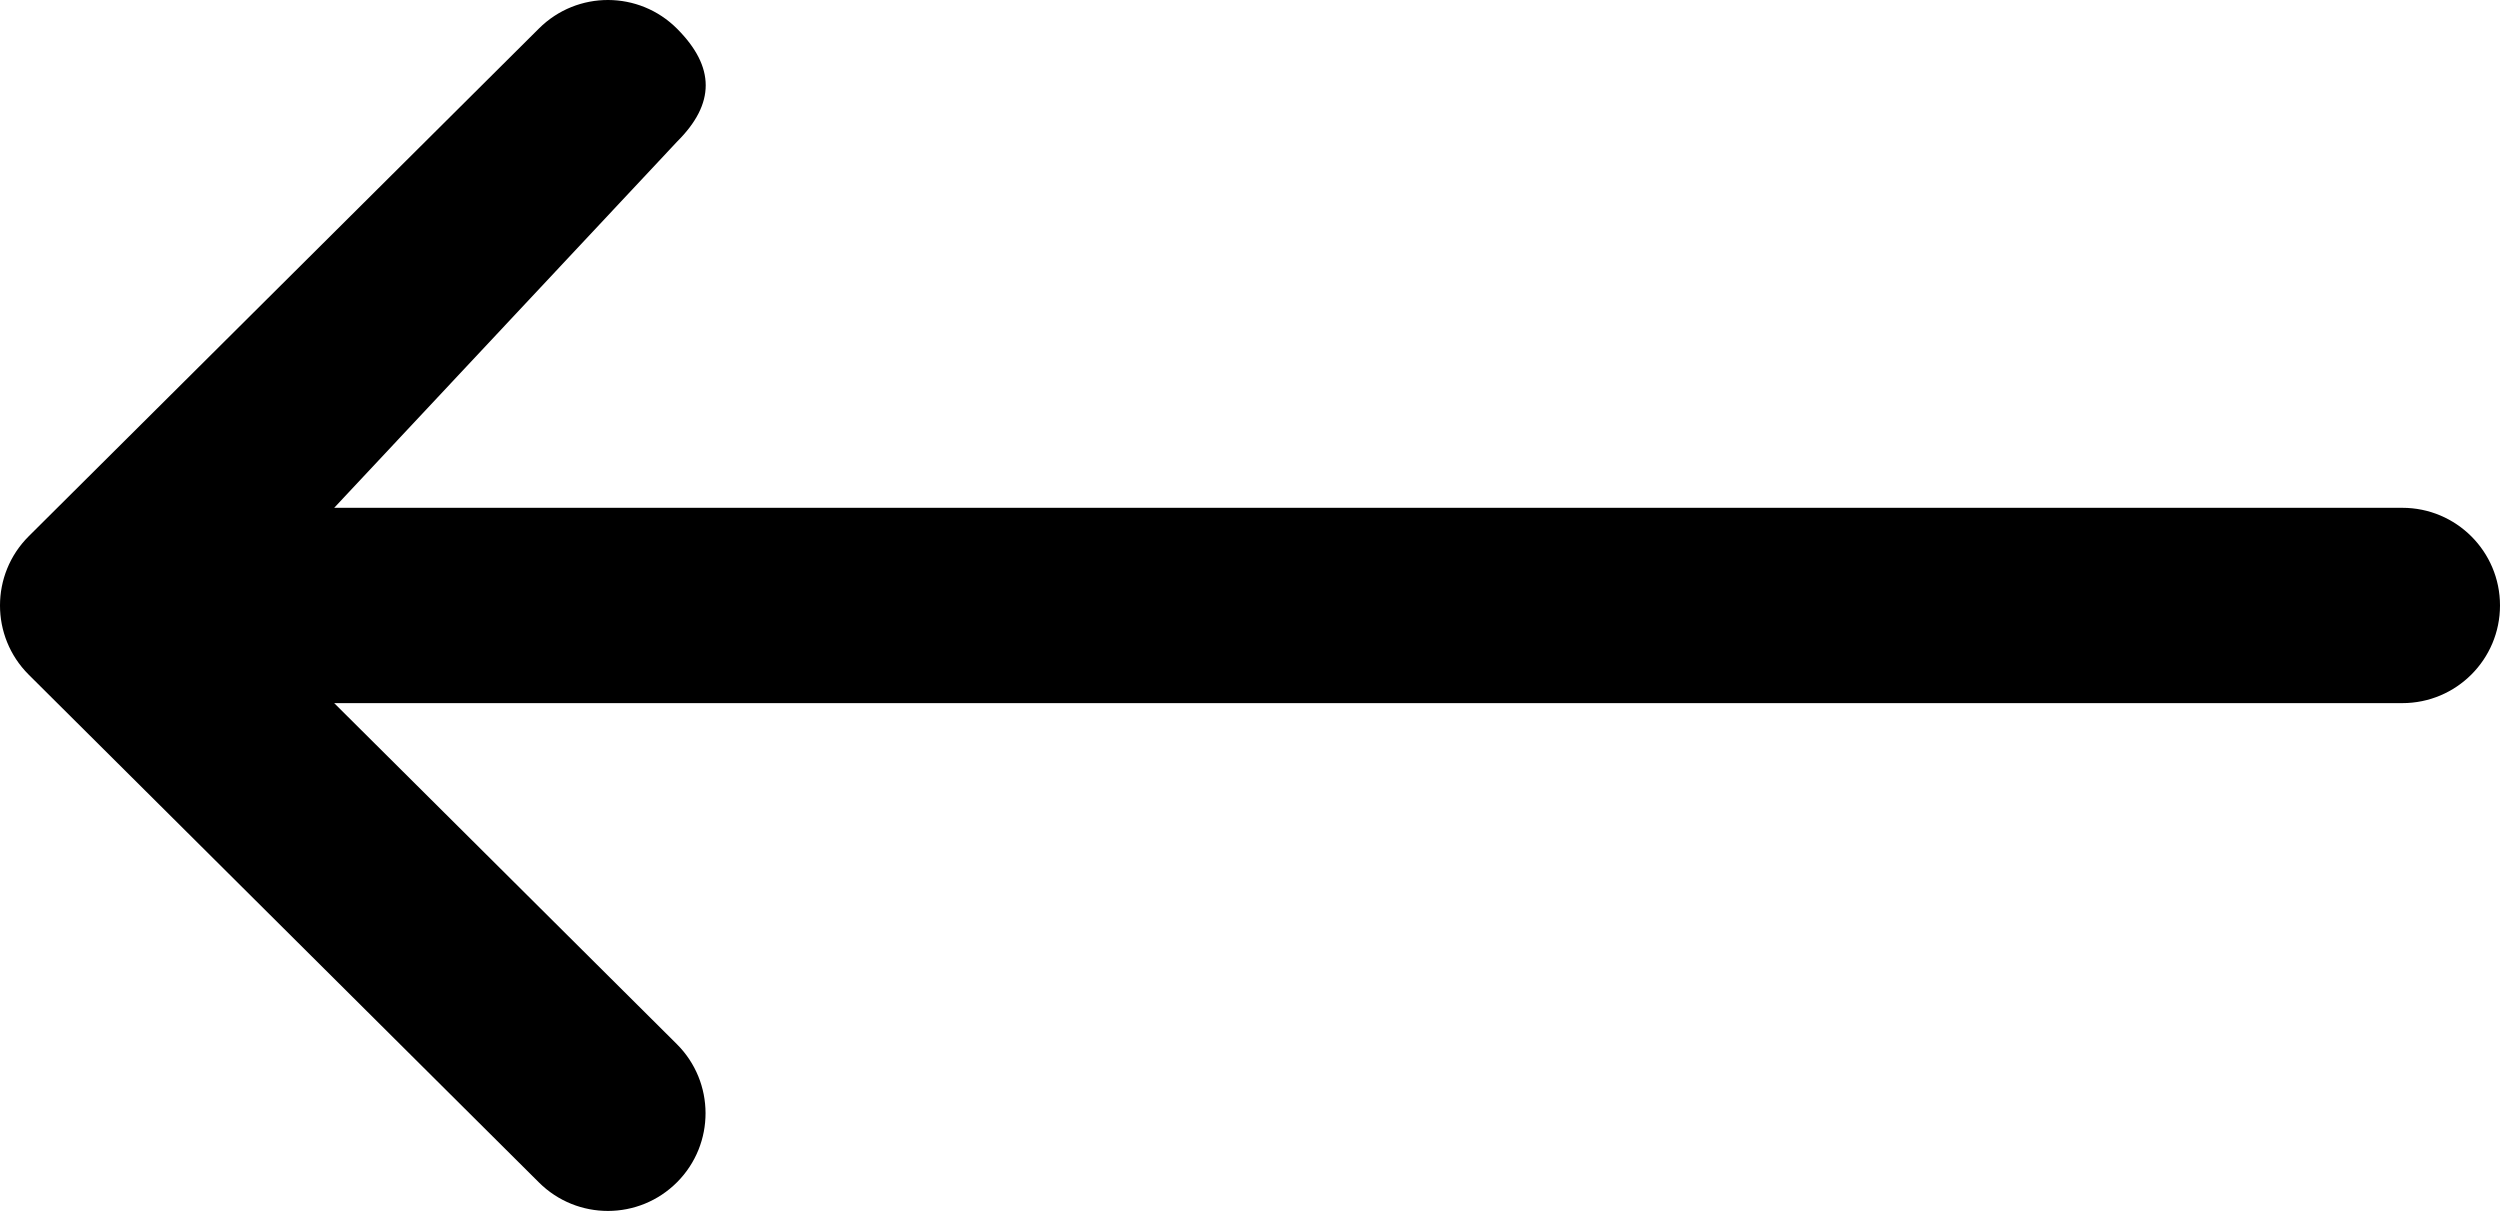 <svg  className="left-arrow" width="512" height="248" viewBox="0 0 512 248" fill="none" xmlns="http://www.w3.org/2000/svg">
<g id="Group">
<g id="Group_2">
<path id="Vector" d="M492 104H68.442L138.673 29C146.502 21.208 146.465 13.721 138.673 5.892C130.881 -1.938 118.217 -1.967 110.388 5.824L5.884 109.824C5.877 109.83 5.872 109.837 5.866 109.843C-1.943 117.635 -1.968 130.339 5.864 138.157C5.871 138.163 5.876 138.17 5.882 138.176L110.386 242.176C118.214 249.966 130.878 249.939 138.671 242.108C146.463 234.279 146.433 221.616 138.604 213.824L68.442 144H492C503.046 144 512 135.046 512 124C512 112.954 503.046 104 492 104Z" fill="black"/>
</g>
</g>
</svg>
